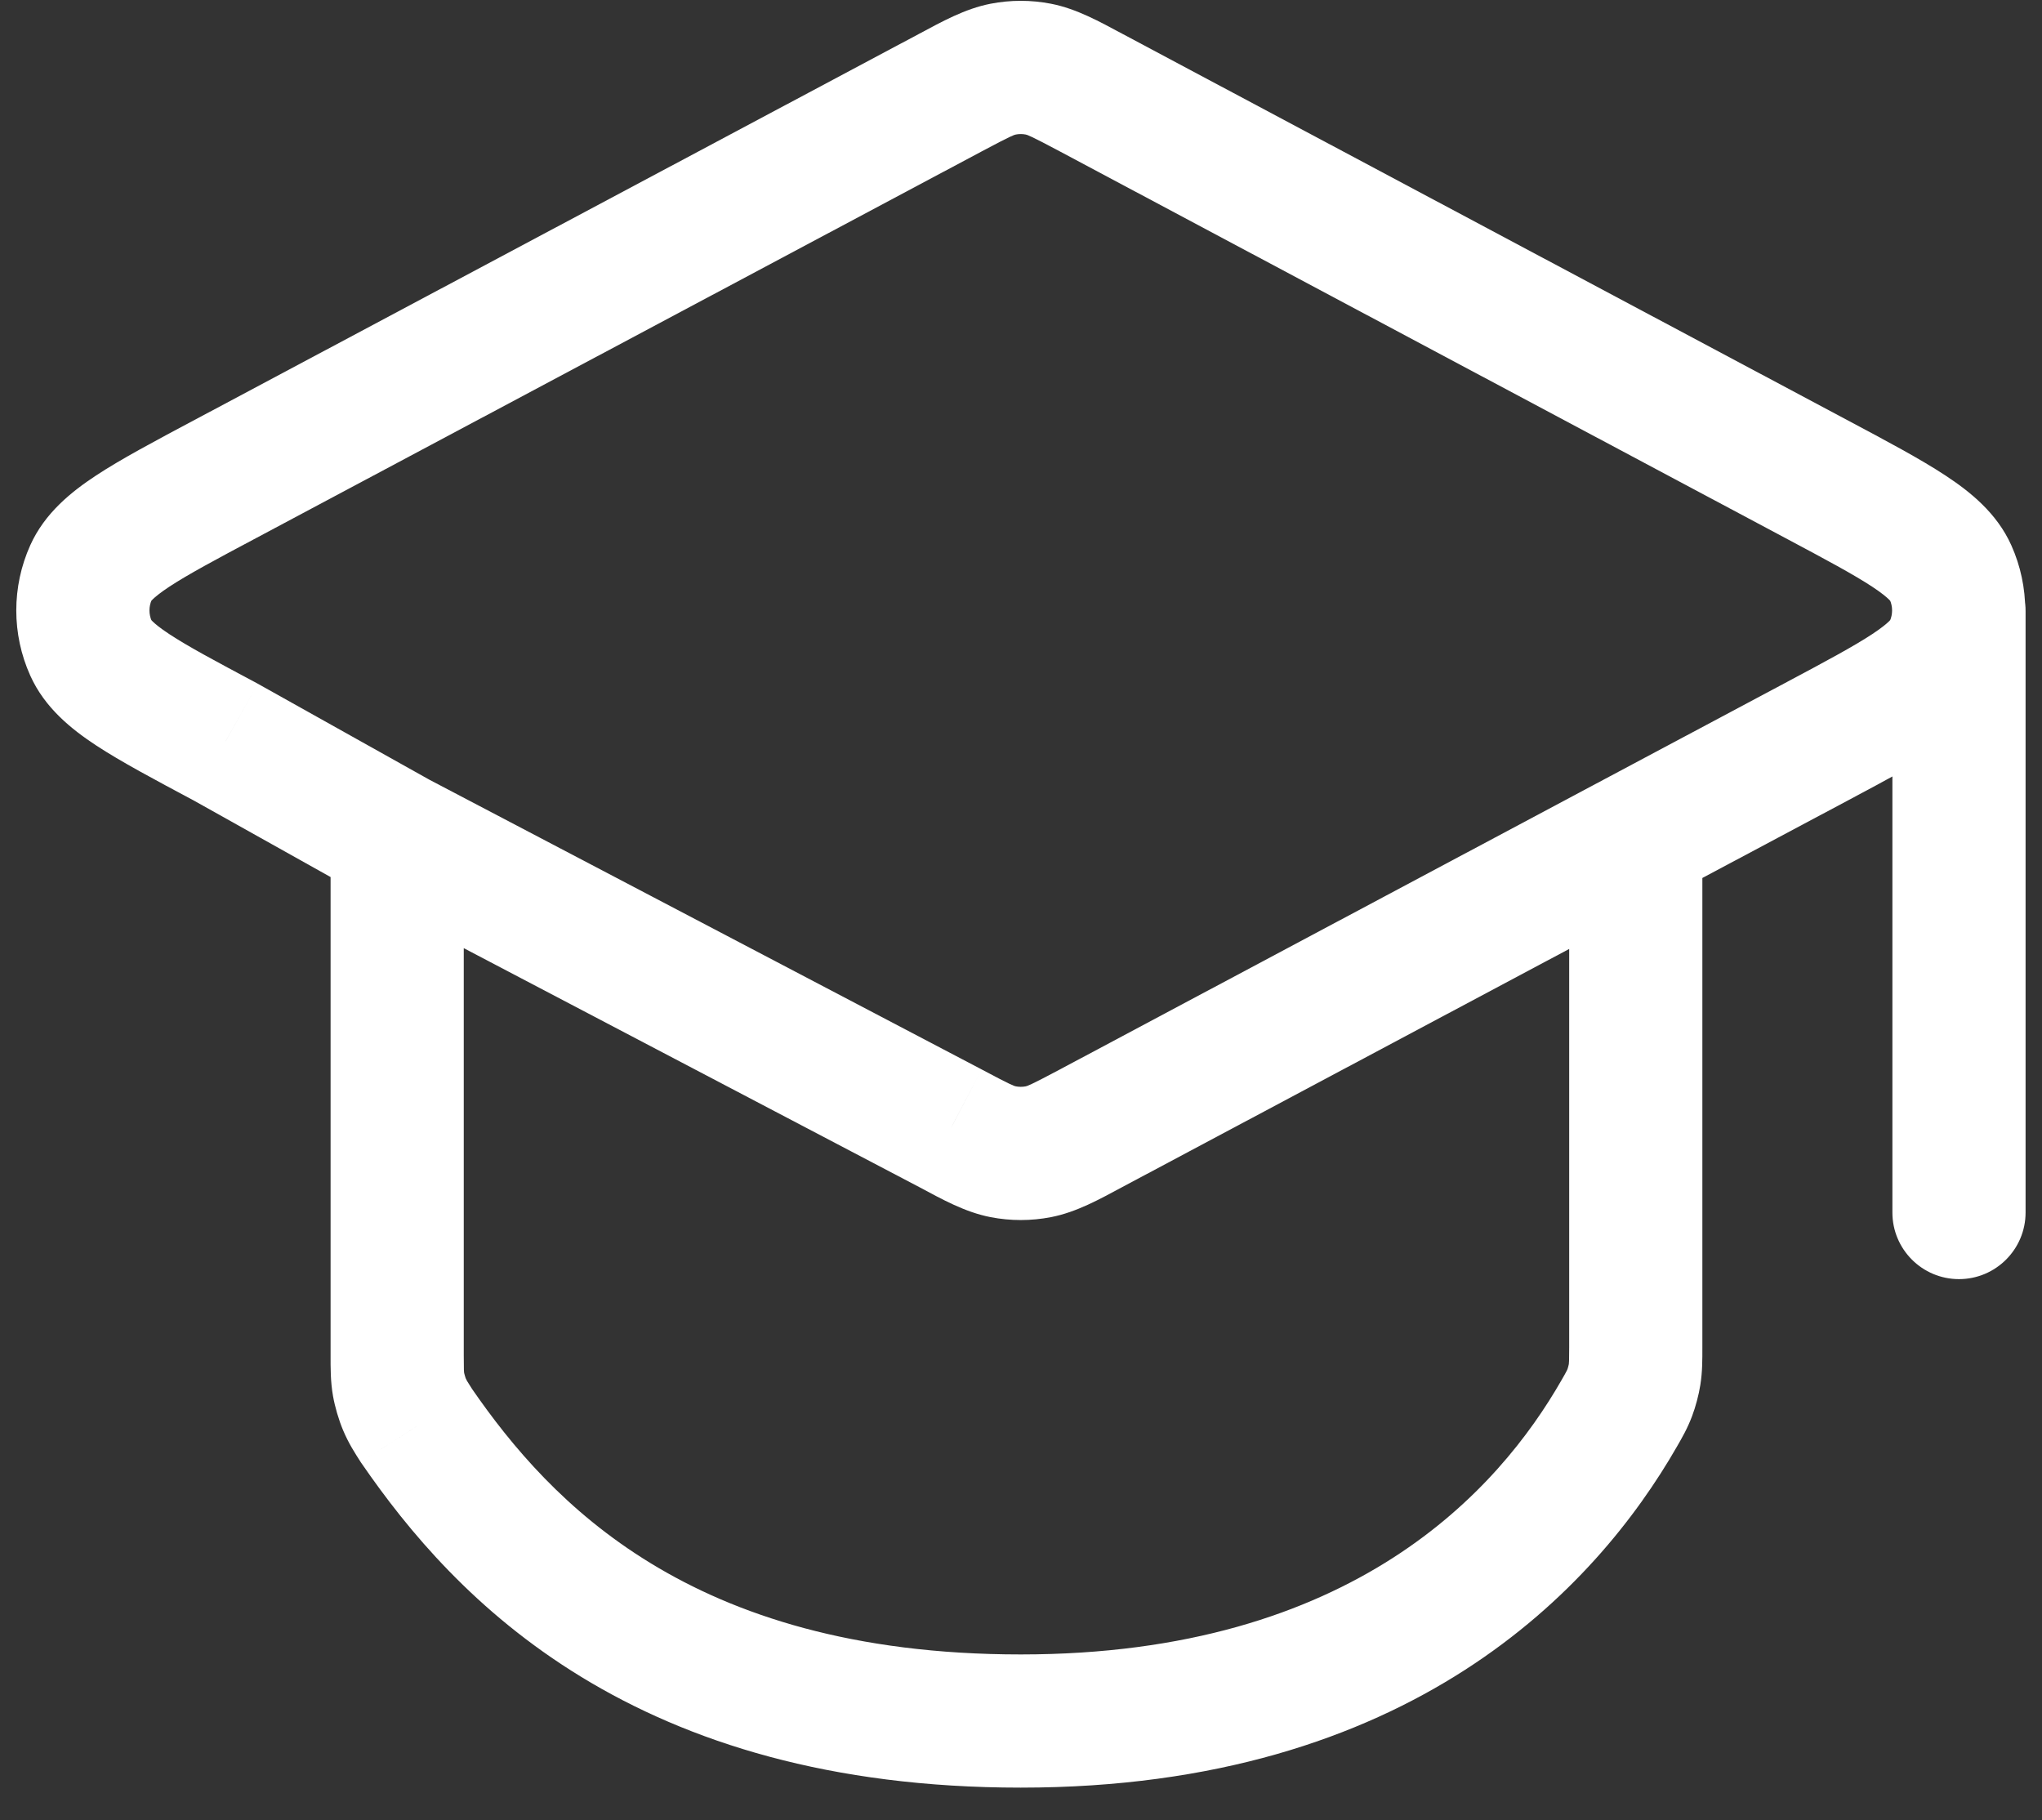 <svg width="46" height="41" viewBox="0 0 46 41" fill="none" xmlns="http://www.w3.org/2000/svg">
<rect x="0" y="0" width="46" height="41" fill="#333333" stroke="none"/>
<path d="M21.418 2.082L22.123 3.406L22.123 3.406L21.418 2.082ZM5.075 10.79L4.37 9.466L4.37 9.466L5.075 10.79ZM40.914 10.79L40.209 12.114L40.914 10.79ZM24.572 2.082L23.867 3.406L23.867 3.406L24.572 2.082ZM5.075 16.71L5.808 15.401L5.794 15.393L5.781 15.386L5.075 16.71ZM21.418 25.418L22.123 24.094L22.114 24.089L21.418 25.418ZM9.39 32.125L8.128 32.937L8.141 32.956L8.155 32.976L9.39 32.125ZM36.478 31.832L35.177 31.086L35.177 31.086L36.478 31.832ZM24.572 25.418L25.277 26.741L25.277 26.741L24.572 25.418ZM40.914 16.71L40.209 15.386L40.209 15.386L40.914 16.71ZM36.714 31.368L35.311 30.838L35.311 30.838L36.714 31.368ZM36.822 30.961L35.341 30.724L35.341 30.724L36.822 30.961ZM43.94 12.897L45.309 12.283L45.309 12.283L43.94 12.897ZM43.94 14.603L45.309 15.216L45.309 15.216L43.94 14.603ZM22.599 25.943L22.884 24.47L22.884 24.47L22.599 25.943ZM23.39 25.943L23.105 24.47L23.105 24.47L23.39 25.943ZM2.049 12.897L3.418 13.511L3.418 13.511L2.049 12.897ZM2.049 14.603L3.418 13.989L3.418 13.989L2.049 14.603ZM8.979 31.186L7.502 31.447L7.502 31.447L8.979 31.186ZM9.11 31.631L7.727 32.212L7.727 32.212L9.11 31.631ZM22.599 1.557L22.315 0.084L22.315 0.084L22.599 1.557ZM23.39 1.557L23.675 0.084L23.675 0.084L23.39 1.557ZM45.63 13.759C45.63 12.931 44.958 12.259 44.13 12.259C43.301 12.259 42.63 12.931 42.63 13.759H45.63ZM42.63 27.312C42.63 28.14 43.301 28.812 44.13 28.812C44.958 28.812 45.63 28.14 45.63 27.312H42.63ZM20.712 0.758L4.37 9.466L5.781 12.114L22.123 3.406L20.712 0.758ZM41.62 9.466L25.277 0.758L23.867 3.406L40.209 12.114L41.62 9.466ZM4.343 18.019L8.215 20.185L9.68 17.567L5.808 15.401L4.343 18.019ZM8.251 20.205L20.721 26.746L22.114 24.089L9.644 17.548L8.251 20.205ZM7.447 18.876V30.52H10.447V18.876H7.447ZM8.155 32.976C9.184 34.469 10.703 36.312 13.096 37.773C15.5 39.24 18.694 40.266 22.995 40.266V37.266C19.197 37.266 16.552 36.368 14.659 35.212C12.756 34.051 11.521 32.573 10.625 31.273L8.155 32.976ZM22.995 40.266C31.774 40.266 35.95 35.771 37.78 32.578L35.177 31.086C33.774 33.535 30.497 37.266 22.995 37.266V40.266ZM25.277 26.741L37.554 20.2L36.143 17.552L23.867 24.094L25.277 26.741ZM37.554 20.2L41.62 18.034L40.209 15.386L36.143 17.552L37.554 20.2ZM38.349 30.352V18.876H35.349V30.352H38.349ZM37.78 32.578C37.89 32.386 38.01 32.183 38.117 31.899L35.311 30.838C35.304 30.855 35.3 30.866 35.287 30.889C35.268 30.927 35.241 30.975 35.177 31.086L37.78 32.578ZM35.349 30.352C35.349 30.51 35.348 30.591 35.346 30.654C35.344 30.705 35.342 30.718 35.341 30.724L38.303 31.198C38.352 30.892 38.349 30.613 38.349 30.352H35.349ZM38.117 31.899C38.197 31.687 38.268 31.421 38.303 31.198L35.341 30.724C35.342 30.721 35.341 30.726 35.338 30.739C35.335 30.751 35.332 30.765 35.328 30.781C35.324 30.797 35.319 30.811 35.316 30.823C35.312 30.835 35.31 30.84 35.311 30.838L38.117 31.899ZM40.209 12.114C41.147 12.613 41.756 12.94 42.176 13.216C42.609 13.502 42.607 13.59 42.572 13.511L45.309 12.283C44.982 11.554 44.378 11.074 43.826 10.711C43.262 10.339 42.504 9.937 41.62 9.466L40.209 12.114ZM41.62 18.034C42.504 17.562 43.262 17.16 43.826 16.789C44.378 16.426 44.982 15.946 45.309 15.216L42.572 13.989C42.607 13.91 42.609 13.998 42.176 14.283C41.756 14.56 41.147 14.886 40.209 15.386L41.62 18.034ZM42.572 13.511C42.64 13.663 42.64 13.837 42.572 13.989L45.309 15.216C45.727 14.284 45.727 13.216 45.309 12.283L42.572 13.511ZM20.712 26.741C21.212 27.008 21.733 27.303 22.315 27.416L22.884 24.47C22.85 24.464 22.789 24.449 22.123 24.094L20.712 26.741ZM23.867 24.094C23.2 24.449 23.139 24.464 23.105 24.47L23.675 27.416C24.256 27.303 24.778 27.008 25.277 26.741L23.867 24.094ZM22.315 27.416C22.764 27.503 23.226 27.503 23.675 27.416L23.105 24.47C23.032 24.484 22.957 24.484 22.884 24.47L22.315 27.416ZM4.37 9.466C3.485 9.937 2.728 10.339 2.163 10.711C1.612 11.074 1.008 11.554 0.681 12.283L3.418 13.511C3.383 13.59 3.38 13.502 3.813 13.216C4.233 12.94 4.843 12.613 5.781 12.114L4.37 9.466ZM5.781 15.386C4.843 14.886 4.233 14.56 3.813 14.283C3.38 13.998 3.383 13.91 3.418 13.989L0.681 15.216C1.008 15.946 1.612 16.426 2.163 16.789C2.728 17.16 3.486 17.562 4.37 18.034L5.781 15.386ZM0.681 12.283C0.262 13.216 0.262 14.284 0.681 15.216L3.418 13.989C3.35 13.837 3.35 13.663 3.418 13.511L0.681 12.283ZM7.447 30.52C7.447 30.806 7.443 31.111 7.502 31.447L10.456 30.926C10.455 30.92 10.452 30.905 10.45 30.85C10.448 30.782 10.447 30.693 10.447 30.52H7.447ZM10.651 31.313C10.575 31.195 10.544 31.145 10.521 31.106C10.507 31.081 10.501 31.07 10.493 31.05L7.727 32.212C7.856 32.519 7.998 32.733 8.128 32.937L10.651 31.313ZM7.502 31.447C7.545 31.691 7.631 31.983 7.727 32.212L10.493 31.05C10.494 31.053 10.492 31.049 10.487 31.035C10.483 31.022 10.478 31.006 10.473 30.989C10.467 30.971 10.463 30.955 10.46 30.942C10.457 30.928 10.456 30.923 10.456 30.926L7.502 31.447ZM22.123 3.406C22.789 3.051 22.85 3.036 22.884 3.03L22.315 0.084C21.733 0.197 21.212 0.492 20.712 0.758L22.123 3.406ZM25.277 0.758C24.778 0.492 24.256 0.197 23.675 0.084L23.105 3.03C23.139 3.036 23.2 3.051 23.867 3.406L25.277 0.758ZM22.884 3.03C22.957 3.016 23.032 3.016 23.105 3.03L23.675 0.084C23.226 -0.003 22.764 -0.003 22.315 0.084L22.884 3.03ZM42.63 13.759V27.312H45.63V13.759H42.63Z" fill="white"/>
</svg>
